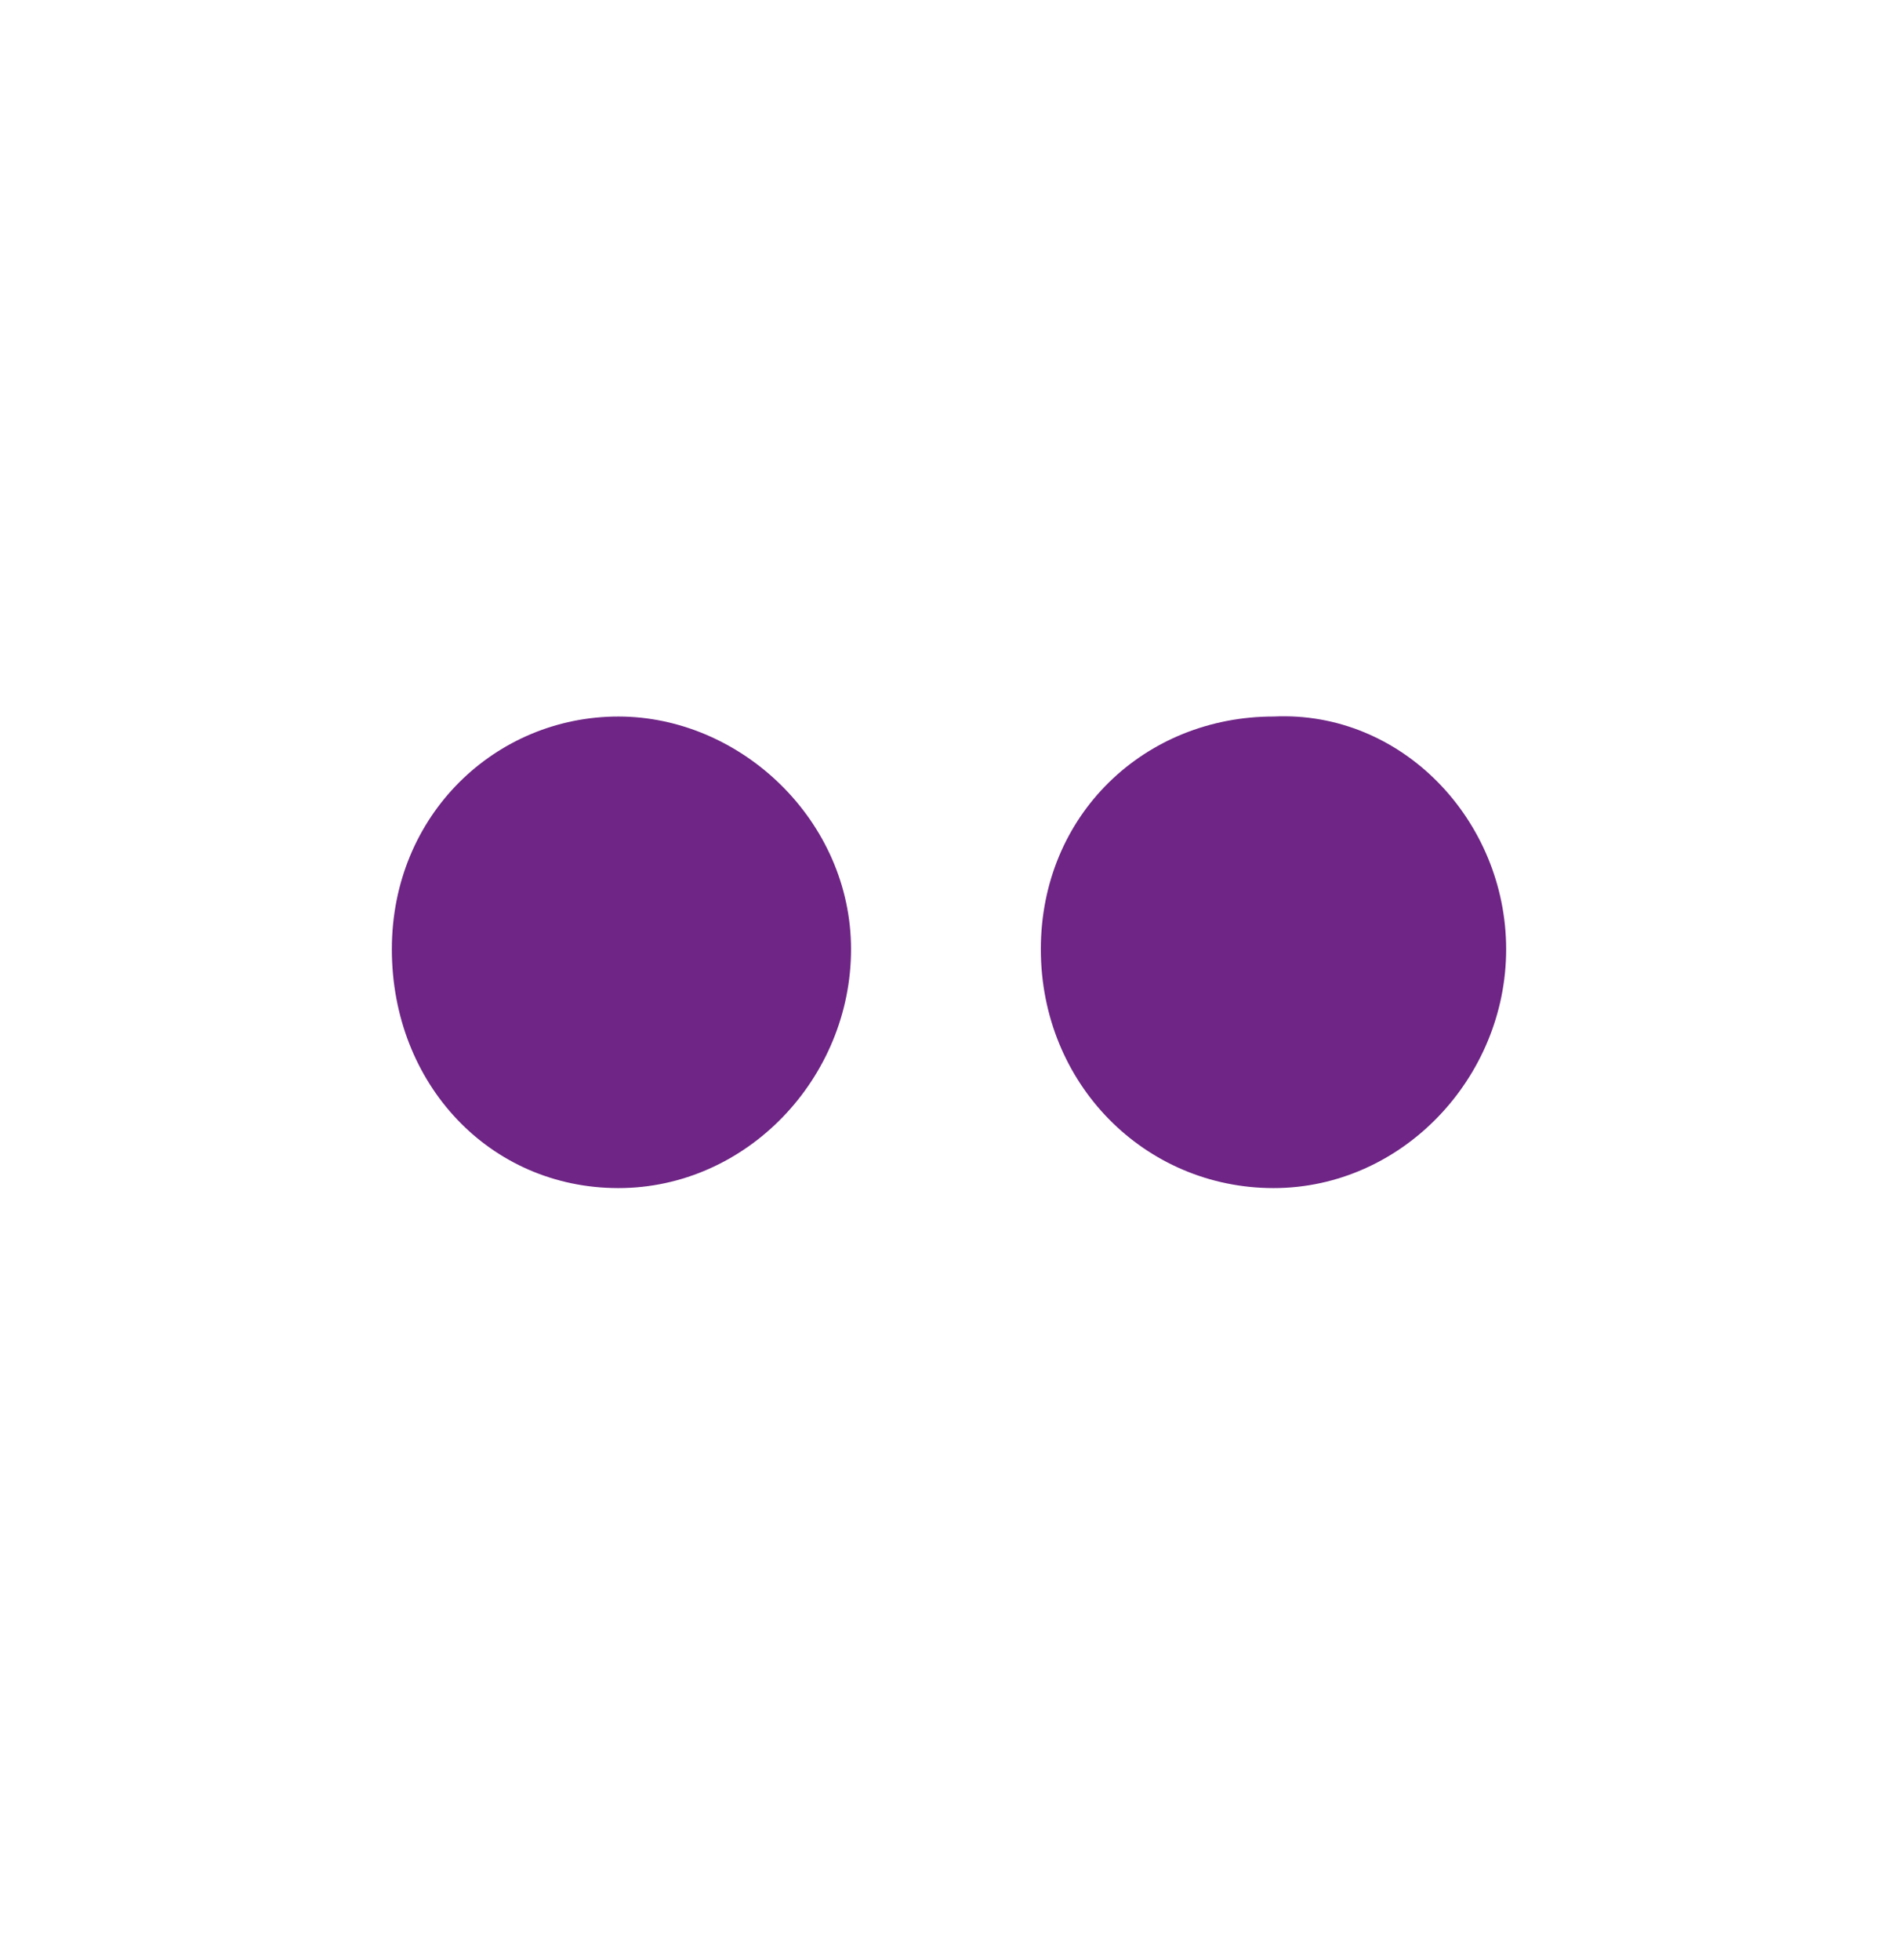 <?xml version="1.0" encoding="utf-8"?>
<!-- Generator: Adobe Illustrator 19.1.1, SVG Export Plug-In . SVG Version: 6.00 Build 0)  -->
<svg version="1.1" id="Capa_1" xmlns="http://www.w3.org/2000/svg" xmlns:xlink="http://www.w3.org/1999/xlink" x="0px" y="0px"
	 viewBox="0 0 31 32" style="enable-background:new 0 0 31 32;" xml:space="preserve">
<style type="text/css">
	.st1{fill:#6E2585;}
</style>
<g>
	<g>
		<path class="st1" d="M13.9,15.5c0,2.1-1.7,3.9-3.8,3.9s-3.7-1.7-3.7-3.9s1.7-3.8,3.7-3.8S13.9,13.4,13.9,15.5z"/>
		<path class="st1" d="M24.6,15.5c0,2.1-1.7,3.9-3.8,3.9c-2.1,0-3.8-1.7-3.8-3.9s1.7-3.8,3.8-3.8C22.9,11.6,24.6,13.4,24.6,15.5z"/>
	</g>
</g>
</svg>
